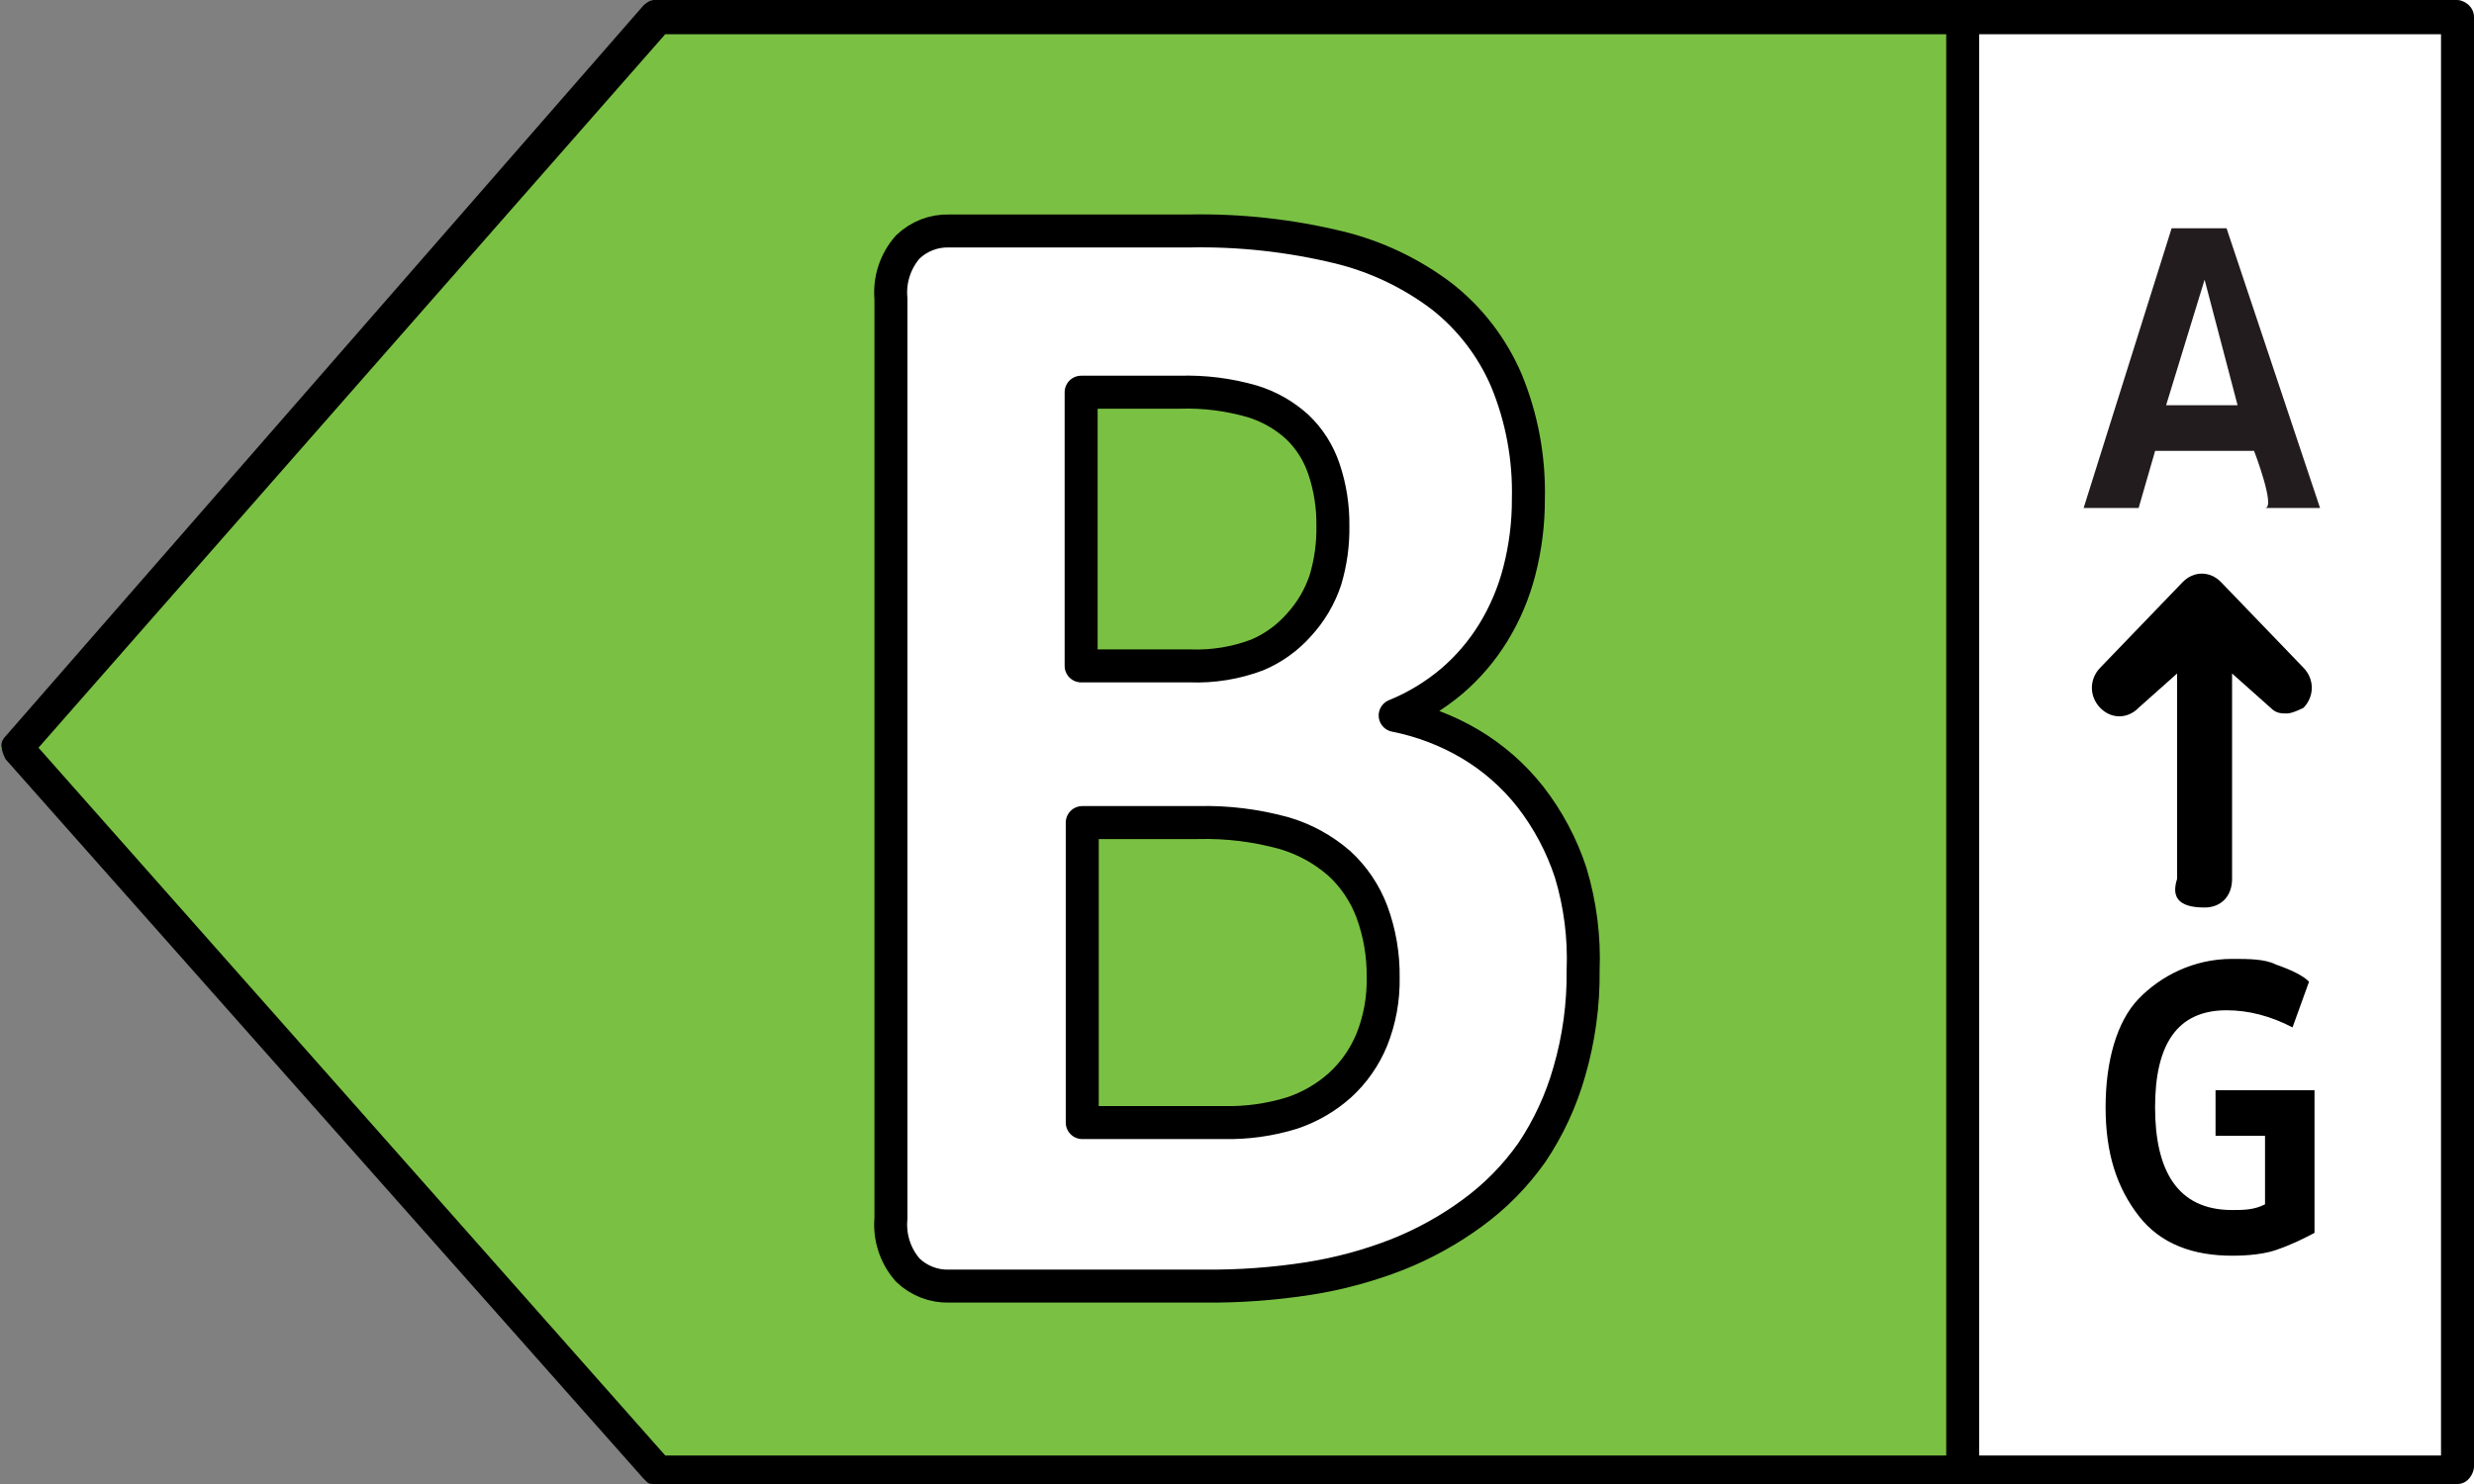 <svg width="75" height="45" viewBox="0 0 75 45" fill="none" xmlns="http://www.w3.org/2000/svg">
<rect x="0" y="0" width="75" height="45" fill="#808080" stroke="none"/>
<g clip-path="url(#clip0_5520_344586)">
<path d="M20 0H59.5V45H20L-3.8147e-06 22.673L20 0Z" fill="#7AC143"/>
<path d="M59.5 0H75V45H59.5V0Z" fill="white"/>
<path d="M0.167 22.327L19.5 0.173C19.5 0.173 19.667 0 19.833 0H74.5C74.667 0 75 0.173 75 0.519V44.481C75 44.654 74.833 45 74.5 45H19.833C19.667 45 19.667 45 19.5 44.827L0.167 23.019C0 22.673 0 22.5 0.167 22.327ZM74 1.038H60V44.135H74V1.038ZM20.167 44.135H59V1.038H20.167L1.167 22.673L20.167 44.135Z" fill="black"/>
<path d="M41.59 31.52C41.373 32.05 41.043 32.524 40.623 32.907C40.199 33.286 39.703 33.573 39.167 33.751C38.493 33.959 37.79 34.057 37.086 34.04H32.809V24.943H36.313C37.199 24.92 38.084 25.029 38.94 25.267C39.551 25.448 40.117 25.759 40.6 26.18C41.04 26.583 41.379 27.086 41.59 27.648C41.824 28.284 41.94 28.958 41.931 29.636C41.944 30.281 41.828 30.922 41.59 31.52ZM40.179 17.591C40.011 18.094 39.74 18.555 39.383 18.944C39.035 19.34 38.603 19.652 38.121 19.857C37.467 20.106 36.771 20.219 36.074 20.192H32.775V11.893H35.767C36.508 11.87 37.248 11.964 37.962 12.17C38.467 12.324 38.933 12.588 39.326 12.945C39.694 13.295 39.971 13.732 40.134 14.216C40.323 14.774 40.415 15.361 40.407 15.95C40.416 16.506 40.339 17.06 40.179 17.591ZM47.618 26.469C47.344 25.632 46.928 24.849 46.389 24.157C45.884 23.517 45.267 22.977 44.57 22.562C43.864 22.146 43.096 21.853 42.295 21.695C42.918 21.442 43.497 21.091 44.013 20.655C44.507 20.232 44.933 19.733 45.275 19.175C45.627 18.599 45.892 17.971 46.06 17.314C46.244 16.601 46.336 15.867 46.333 15.13C46.363 13.893 46.135 12.663 45.662 11.523C45.232 10.527 44.563 9.657 43.717 8.992C42.785 8.284 41.72 7.777 40.589 7.501C39.099 7.14 37.571 6.973 36.04 7.004H28.772C28.308 6.991 27.858 7.165 27.52 7.489C27.142 7.918 26.956 8.487 27.009 9.061V36.942C26.956 37.515 27.142 38.086 27.52 38.514C27.858 38.838 28.308 39.012 28.772 38.999H36.495C37.56 39.009 38.625 38.932 39.679 38.768C40.597 38.623 41.497 38.379 42.364 38.04C43.171 37.719 43.936 37.296 44.638 36.78C45.331 36.274 45.938 35.657 46.435 34.954C46.94 34.203 47.324 33.376 47.572 32.503C47.864 31.502 48.006 30.461 47.993 29.416C48.032 28.42 47.905 27.423 47.618 26.469Z" fill="white" stroke="black" stroke-miterlimit="10" stroke-linecap="round" stroke-linejoin="round"/>
<path d="M66.833 27.519C67.333 27.519 67.666 27.173 67.666 26.654V20.423L68.833 21.462C68.999 21.635 69.166 21.635 69.333 21.635C69.499 21.635 69.833 21.462 69.833 21.462C70.166 21.115 70.166 20.596 69.833 20.25L67.333 17.654C66.999 17.308 66.499 17.308 66.166 17.654L63.666 20.25C63.333 20.596 63.333 21.115 63.666 21.462C63.999 21.808 64.499 21.808 64.833 21.462L65.999 20.423V26.654C65.833 27.173 65.999 27.519 66.833 27.519Z" fill="black"/>
<path d="M68.333 13.673H65.333L64.833 15.404H63.166L65.833 6.923H67.499L70.333 15.404H68.666C68.999 15.404 68.333 13.673 68.333 13.673ZM67.833 12.289L66.833 8.481L65.666 12.289H67.833Z" fill="#231C1E"/>
<path d="M70.165 33.058V37.385C69.832 37.558 69.499 37.731 68.999 37.904C68.499 38.077 67.832 38.077 67.665 38.077C66.499 38.077 65.499 37.731 64.832 36.865C64.165 36 63.832 34.962 63.832 33.577C63.832 32.192 64.165 30.981 64.832 30.288C65.499 29.596 66.499 29.077 67.665 29.077C68.165 29.077 68.665 29.077 68.999 29.25C69.499 29.423 69.832 29.596 69.999 29.769L69.499 31.154C68.832 30.808 68.165 30.635 67.499 30.635C65.999 30.635 65.332 31.673 65.332 33.577C65.332 35.481 65.999 36.692 67.665 36.692C67.999 36.692 68.332 36.692 68.665 36.519V34.442H67.165V33.058H70.165Z" fill="black"/>
</g>
<defs>
<clipPath id="clip0_5520_344586">
<rect width="75" height="45" fill="white"/>
</clipPath>
</defs>
</svg>

